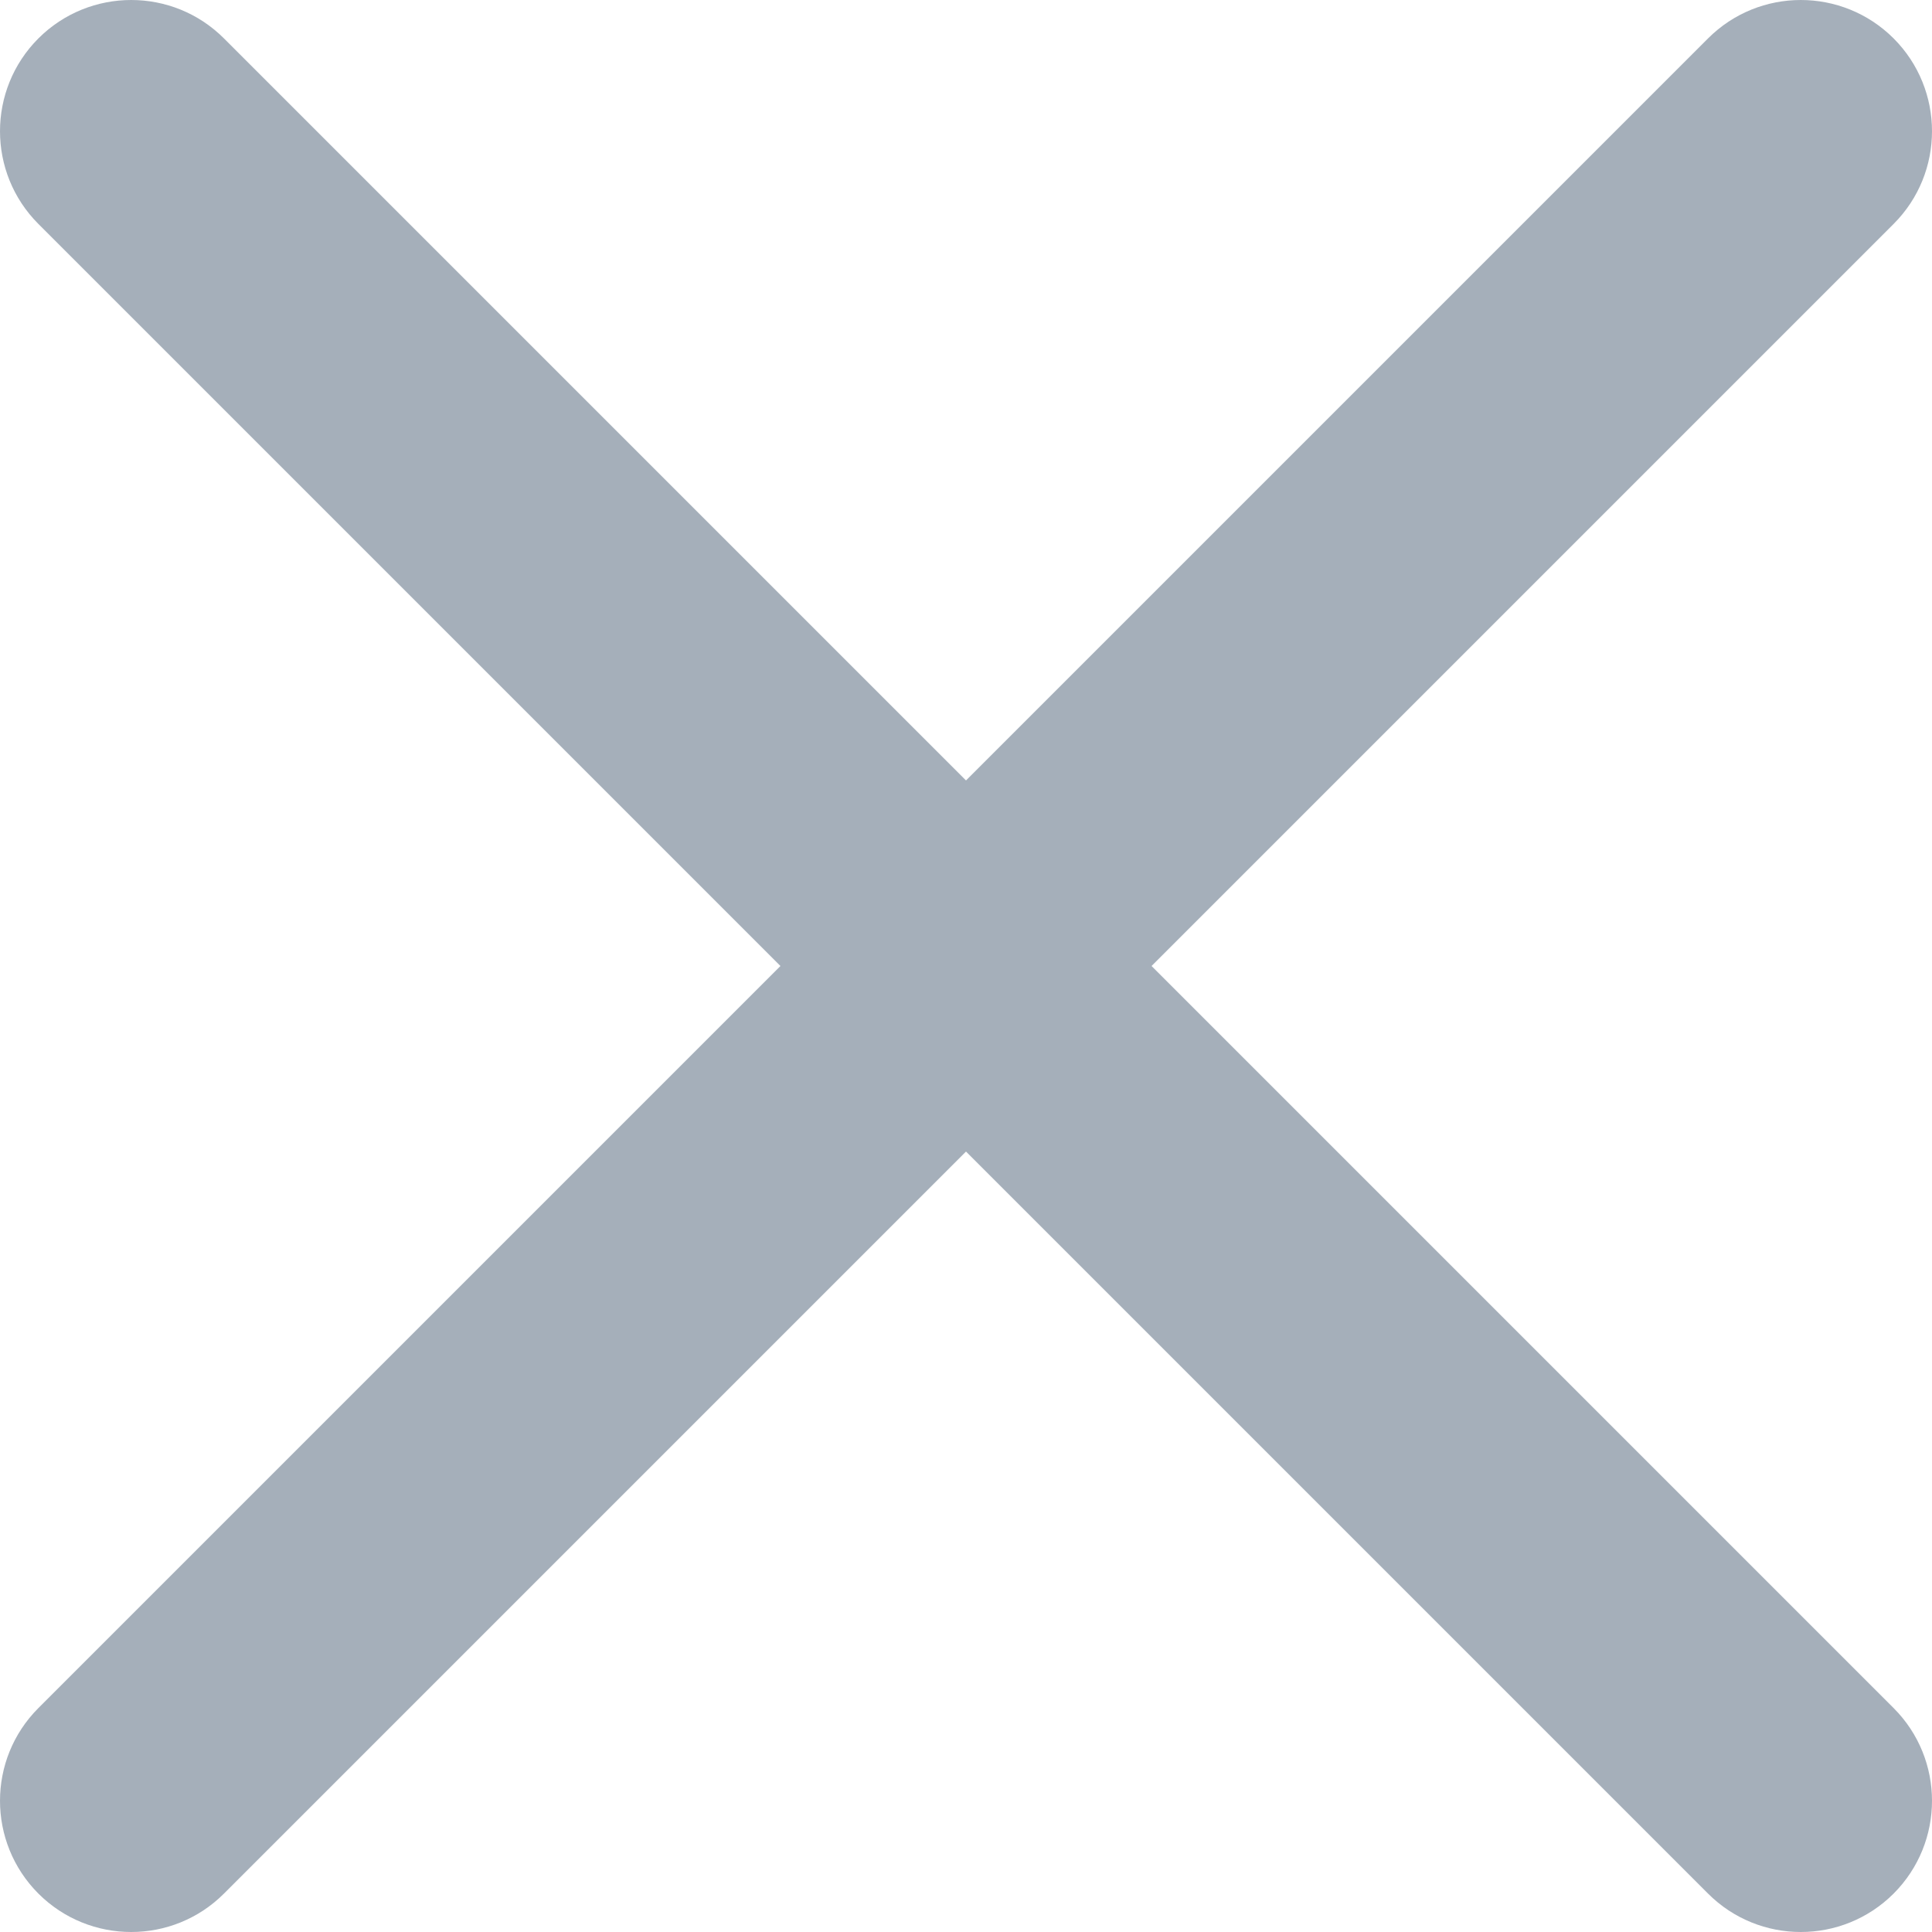 <?xml version="1.0" encoding="UTF-8"?>
<svg width="24px" height="24px" viewBox="0 0 24 24" version="1.1" xmlns="http://www.w3.org/2000/svg" xmlns:xlink="http://www.w3.org/1999/xlink">
    <!-- Generator: Sketch 49.1 (51147) - http://www.bohemiancoding.com/sketch -->
    <title>Close</title>
    <desc>Created with Sketch.</desc>
    <defs></defs>
    <g id="Рекрутинг" stroke="none" stroke-width="1" fill="none" fill-rule="evenodd">
        <g id="Кандидаты-Поиск" transform="translate(-1146, -50)" fill="#A5AFBA">
            <g id="Group-6" transform="translate(250, 30)">
                <path d="M908,29.695 L917.218,20.477 C917.854,19.841 918.886,19.841 919.523,20.477 C920.159,21.114 920.159,22.146 919.523,22.782 L910.305,32 L919.523,41.218 C920.159,41.854 920.159,42.886 919.523,43.523 C918.886,44.159 917.854,44.159 917.218,43.523 L908,34.305 L898.782,43.523 C898.146,44.159 897.114,44.159 896.477,43.523 C895.841,42.886 895.841,41.854 896.477,41.218 L905.695,32 L896.477,22.782 C895.841,22.146 895.841,21.114 896.477,20.477 C897.114,19.841 898.146,19.841 898.782,20.477 L908,29.695 Z" id="Close"></path>
            </g>
        </g>
    </g>
</svg>
